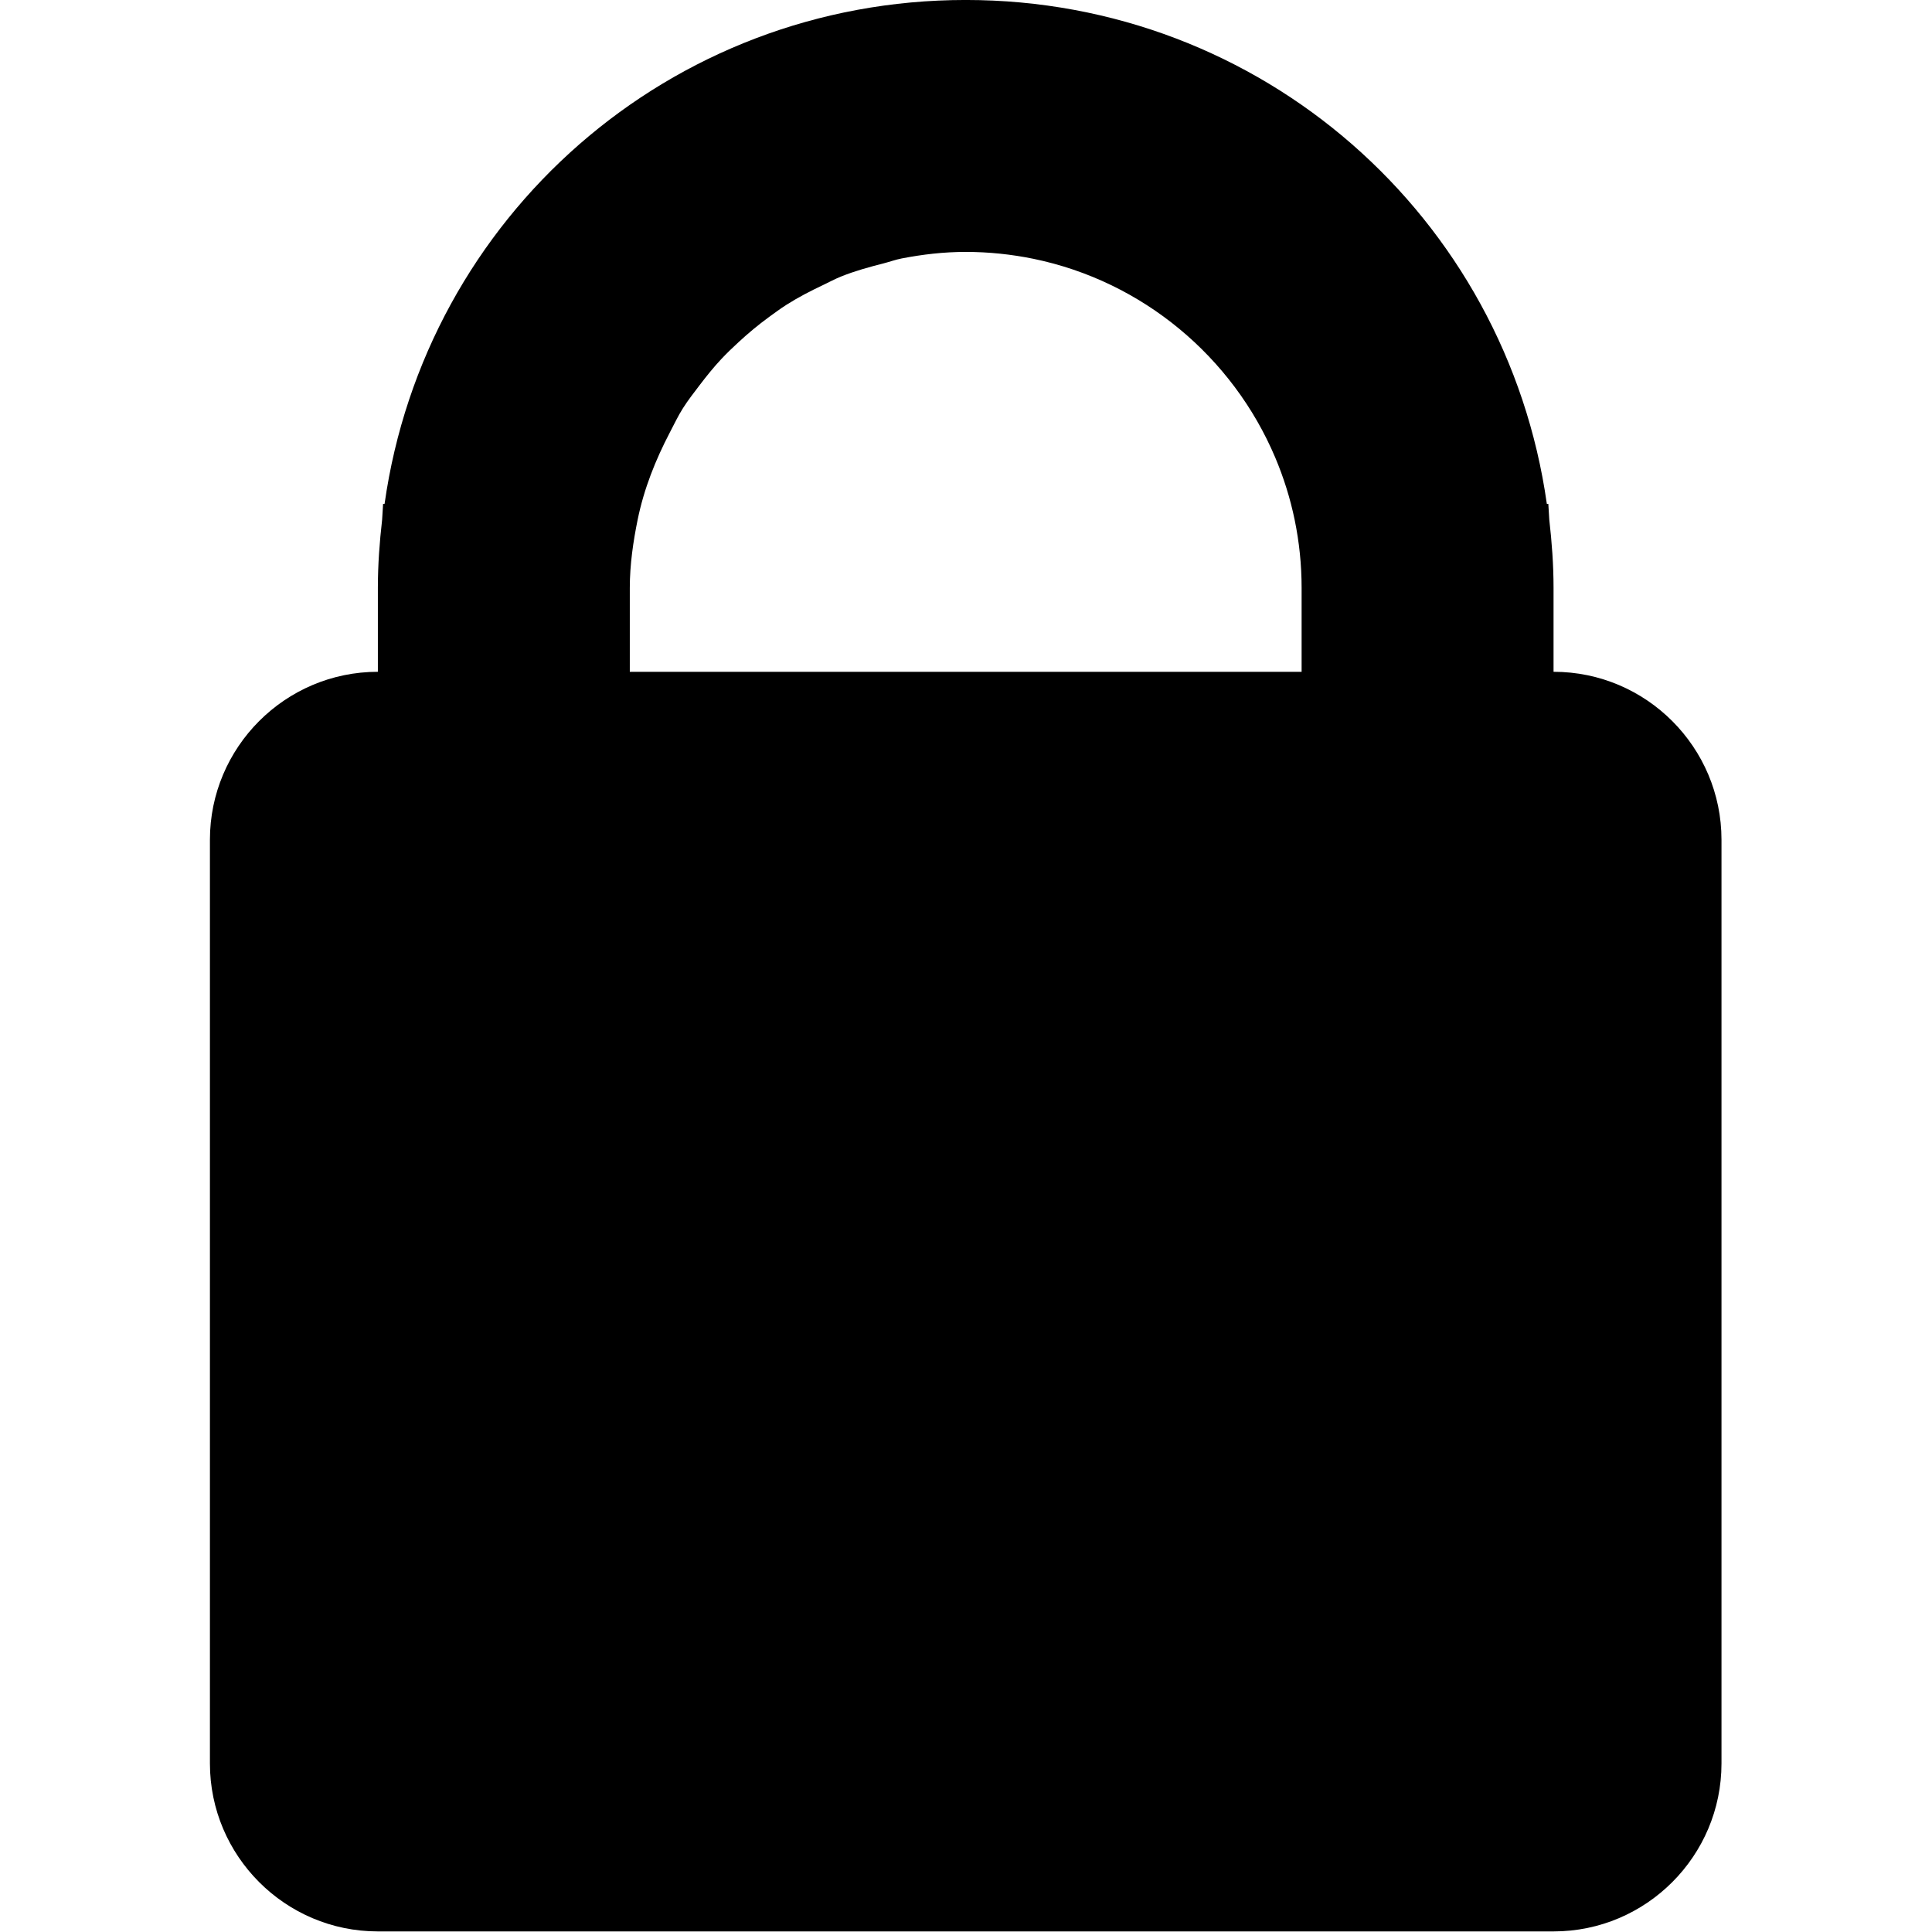 <?xml version="1.0" encoding="UTF-8" standalone="no"?>
<!DOCTYPE svg PUBLIC "-//W3C//DTD SVG 1.1//EN" "http://www.w3.org/Graphics/SVG/1.1/DTD/svg11.dtd">
<svg width="100%" height="100%" viewBox="0 0 50 50" version="1.1" xmlns="http://www.w3.org/2000/svg" xmlns:xlink="http://www.w3.org/1999/xlink" xml:space="preserve" xmlns:serif="http://www.serif.com/" style="fill-rule:evenodd;clip-rule:evenodd;stroke-linejoin:round;stroke-miterlimit:2;">
    <g id="Lock" transform="matrix(0.815,0,0,0.815,-1.088,-1.087)">
        <g id="Icons">
            <path id="Lock1" serif:id="Lock" d="M32,1.333C22.593,1.333 14.836,8.226 13.547,17.333C13.533,17.334 13.522,17.335 13.5,17.333L13.469,17.838C13.388,18.548 13.334,19.266 13.334,19.999L13.334,22.666C10.388,22.666 8.001,25.066 8.001,27.999L8.001,57.332C8.001,60.265 10.389,62.665 13.334,62.665L50.667,62.665C53.614,62.665 56,60.265 56,57.332L56,27.999C56,25.066 53.613,22.666 50.667,22.666L50.667,19.999C50.667,19.265 50.613,18.548 50.532,17.838L50.501,17.333C50.479,17.335 50.468,17.334 50.454,17.333C49.165,8.226 41.408,1.333 32.001,1.333L32,1.333ZM32,9.333C32.736,9.333 33.457,9.41 34.151,9.552C37.623,10.266 40.479,12.672 41.828,15.859C42.096,16.494 42.306,17.158 42.448,17.849C42.591,18.545 42.667,19.263 42.667,20L42.667,22.667L21.334,22.667L21.334,20C21.334,19.264 21.442,18.528 21.584,17.833C21.785,16.848 22.154,15.932 22.605,15.067C22.742,14.808 22.865,14.542 23.022,14.296C23.184,14.039 23.371,13.803 23.553,13.562C23.771,13.276 23.995,12.996 24.241,12.734C24.414,12.549 24.597,12.375 24.783,12.203C25.089,11.92 25.409,11.653 25.747,11.406C25.93,11.272 26.113,11.137 26.304,11.015C26.676,10.778 27.069,10.575 27.471,10.385C27.662,10.294 27.847,10.193 28.044,10.114C28.478,9.939 28.933,9.814 29.393,9.697C29.585,9.648 29.769,9.579 29.966,9.541C30.626,9.413 31.305,9.333 32.002,9.333L32,9.333Z" style="fill-rule:nonzero;"/>
        </g>
    </g>
</svg>
